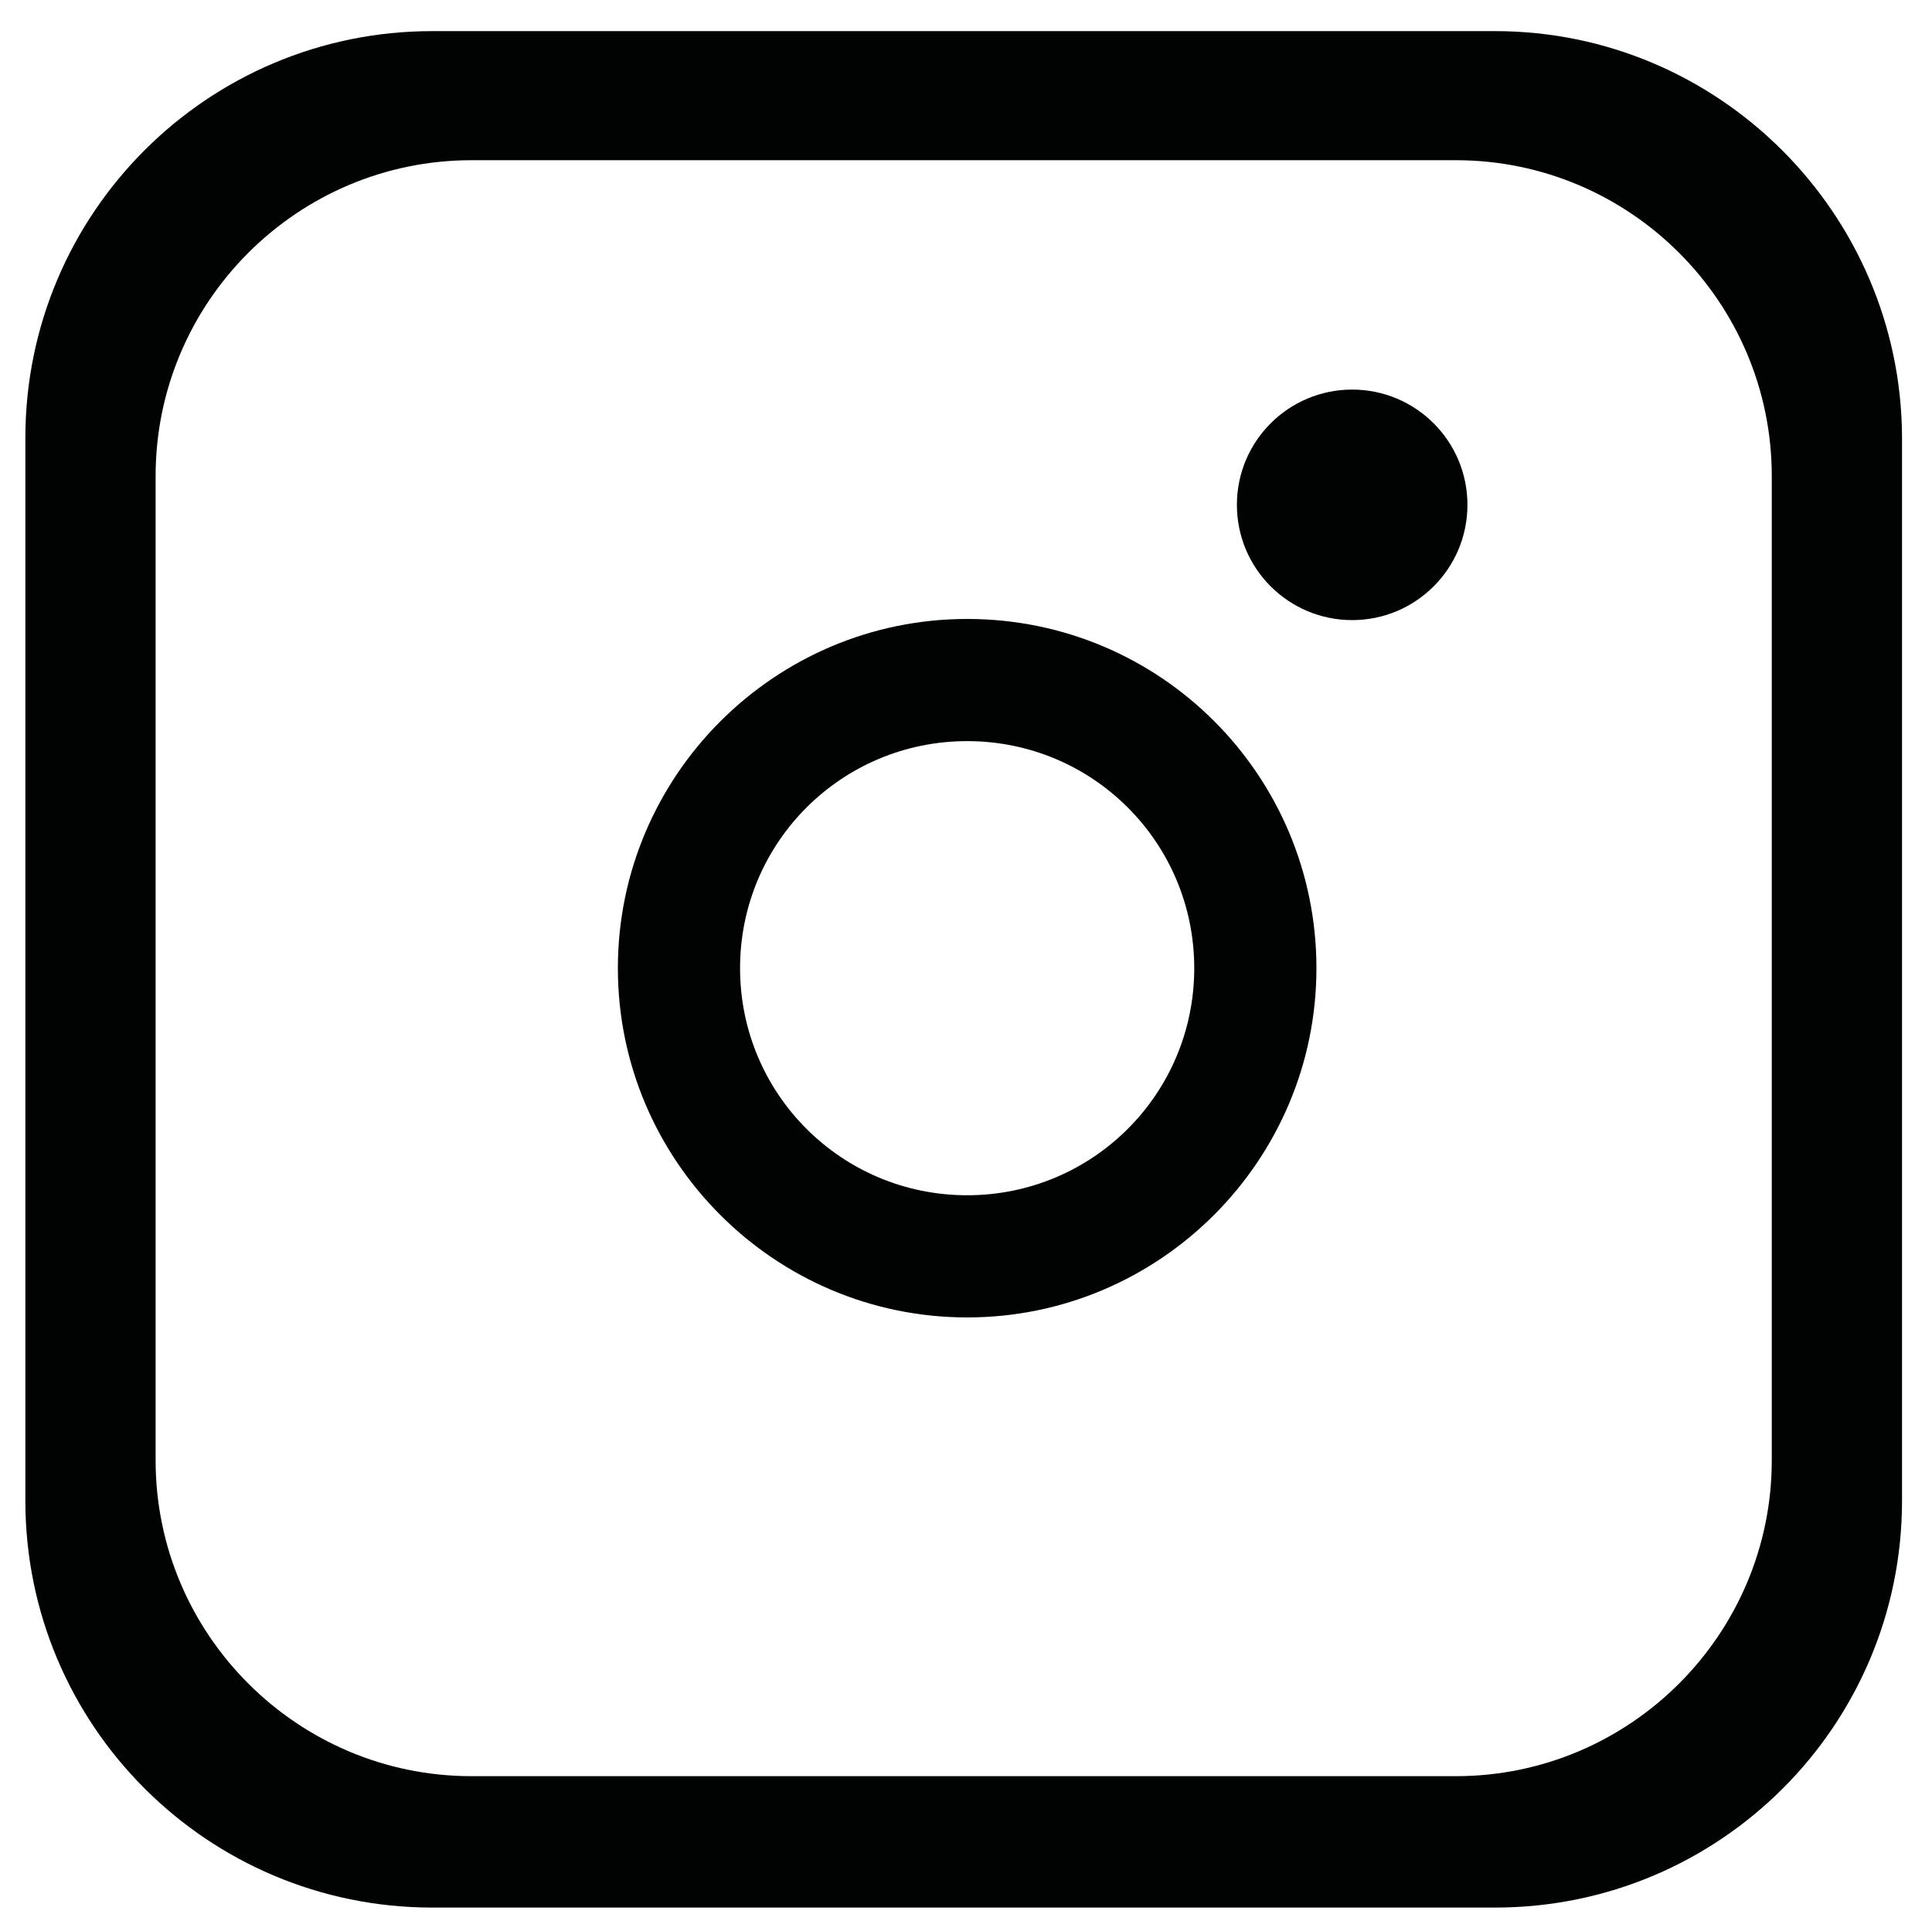 <?xml version="1.0" encoding="utf-8"?>
<!-- Generator: Adobe Illustrator 26.0.1, SVG Export Plug-In . SVG Version: 6.00 Build 0)  -->
<svg version="1.1" id="Layer_1" xmlns="http://www.w3.org/2000/svg" xmlns:xlink="http://www.w3.org/1999/xlink" x="0px" y="0px"
	 viewBox="0 0 16.76 16.75" style="enable-background:new 0 0 16.76 16.75;" xml:space="preserve">
<style type="text/css">
	.st0{fill:#010202;}
</style>
<path class="st0" d="M12.97,0.27H3.75c-1.95,0-3.53,1.58-3.53,3.53v9.22c0,1.95,1.58,3.53,3.53,3.53h9.22
	c1.95,0,3.53-1.58,3.53-3.53V3.79C16.49,1.85,14.91,0.27,12.97,0.27z M15.37,12.67c0,1.51-1.23,2.74-2.74,2.74H4.09
	c-1.51,0-2.74-1.23-2.74-2.74V4.13c0-1.51,1.23-2.74,2.74-2.74h8.54c1.51,0,2.74,1.23,2.74,2.74V12.67z"/>
<circle class="st0" cx="11.73" cy="4.38" r="1"/>
<path class="st0" d="M8.39,5.37c-1.67,0-3.03,1.36-3.03,3.03c0,1.67,1.36,3.03,3.03,3.03c1.67,0,3.03-1.36,3.03-3.03
	C11.42,6.73,10.07,5.37,8.39,5.37z M8.39,10.37c-1.09,0-1.97-0.88-1.97-1.97c0-1.09,0.88-1.97,1.97-1.97c1.09,0,1.97,0.88,1.97,1.97
	C10.36,9.49,9.48,10.37,8.39,10.37z"/>
</svg>
